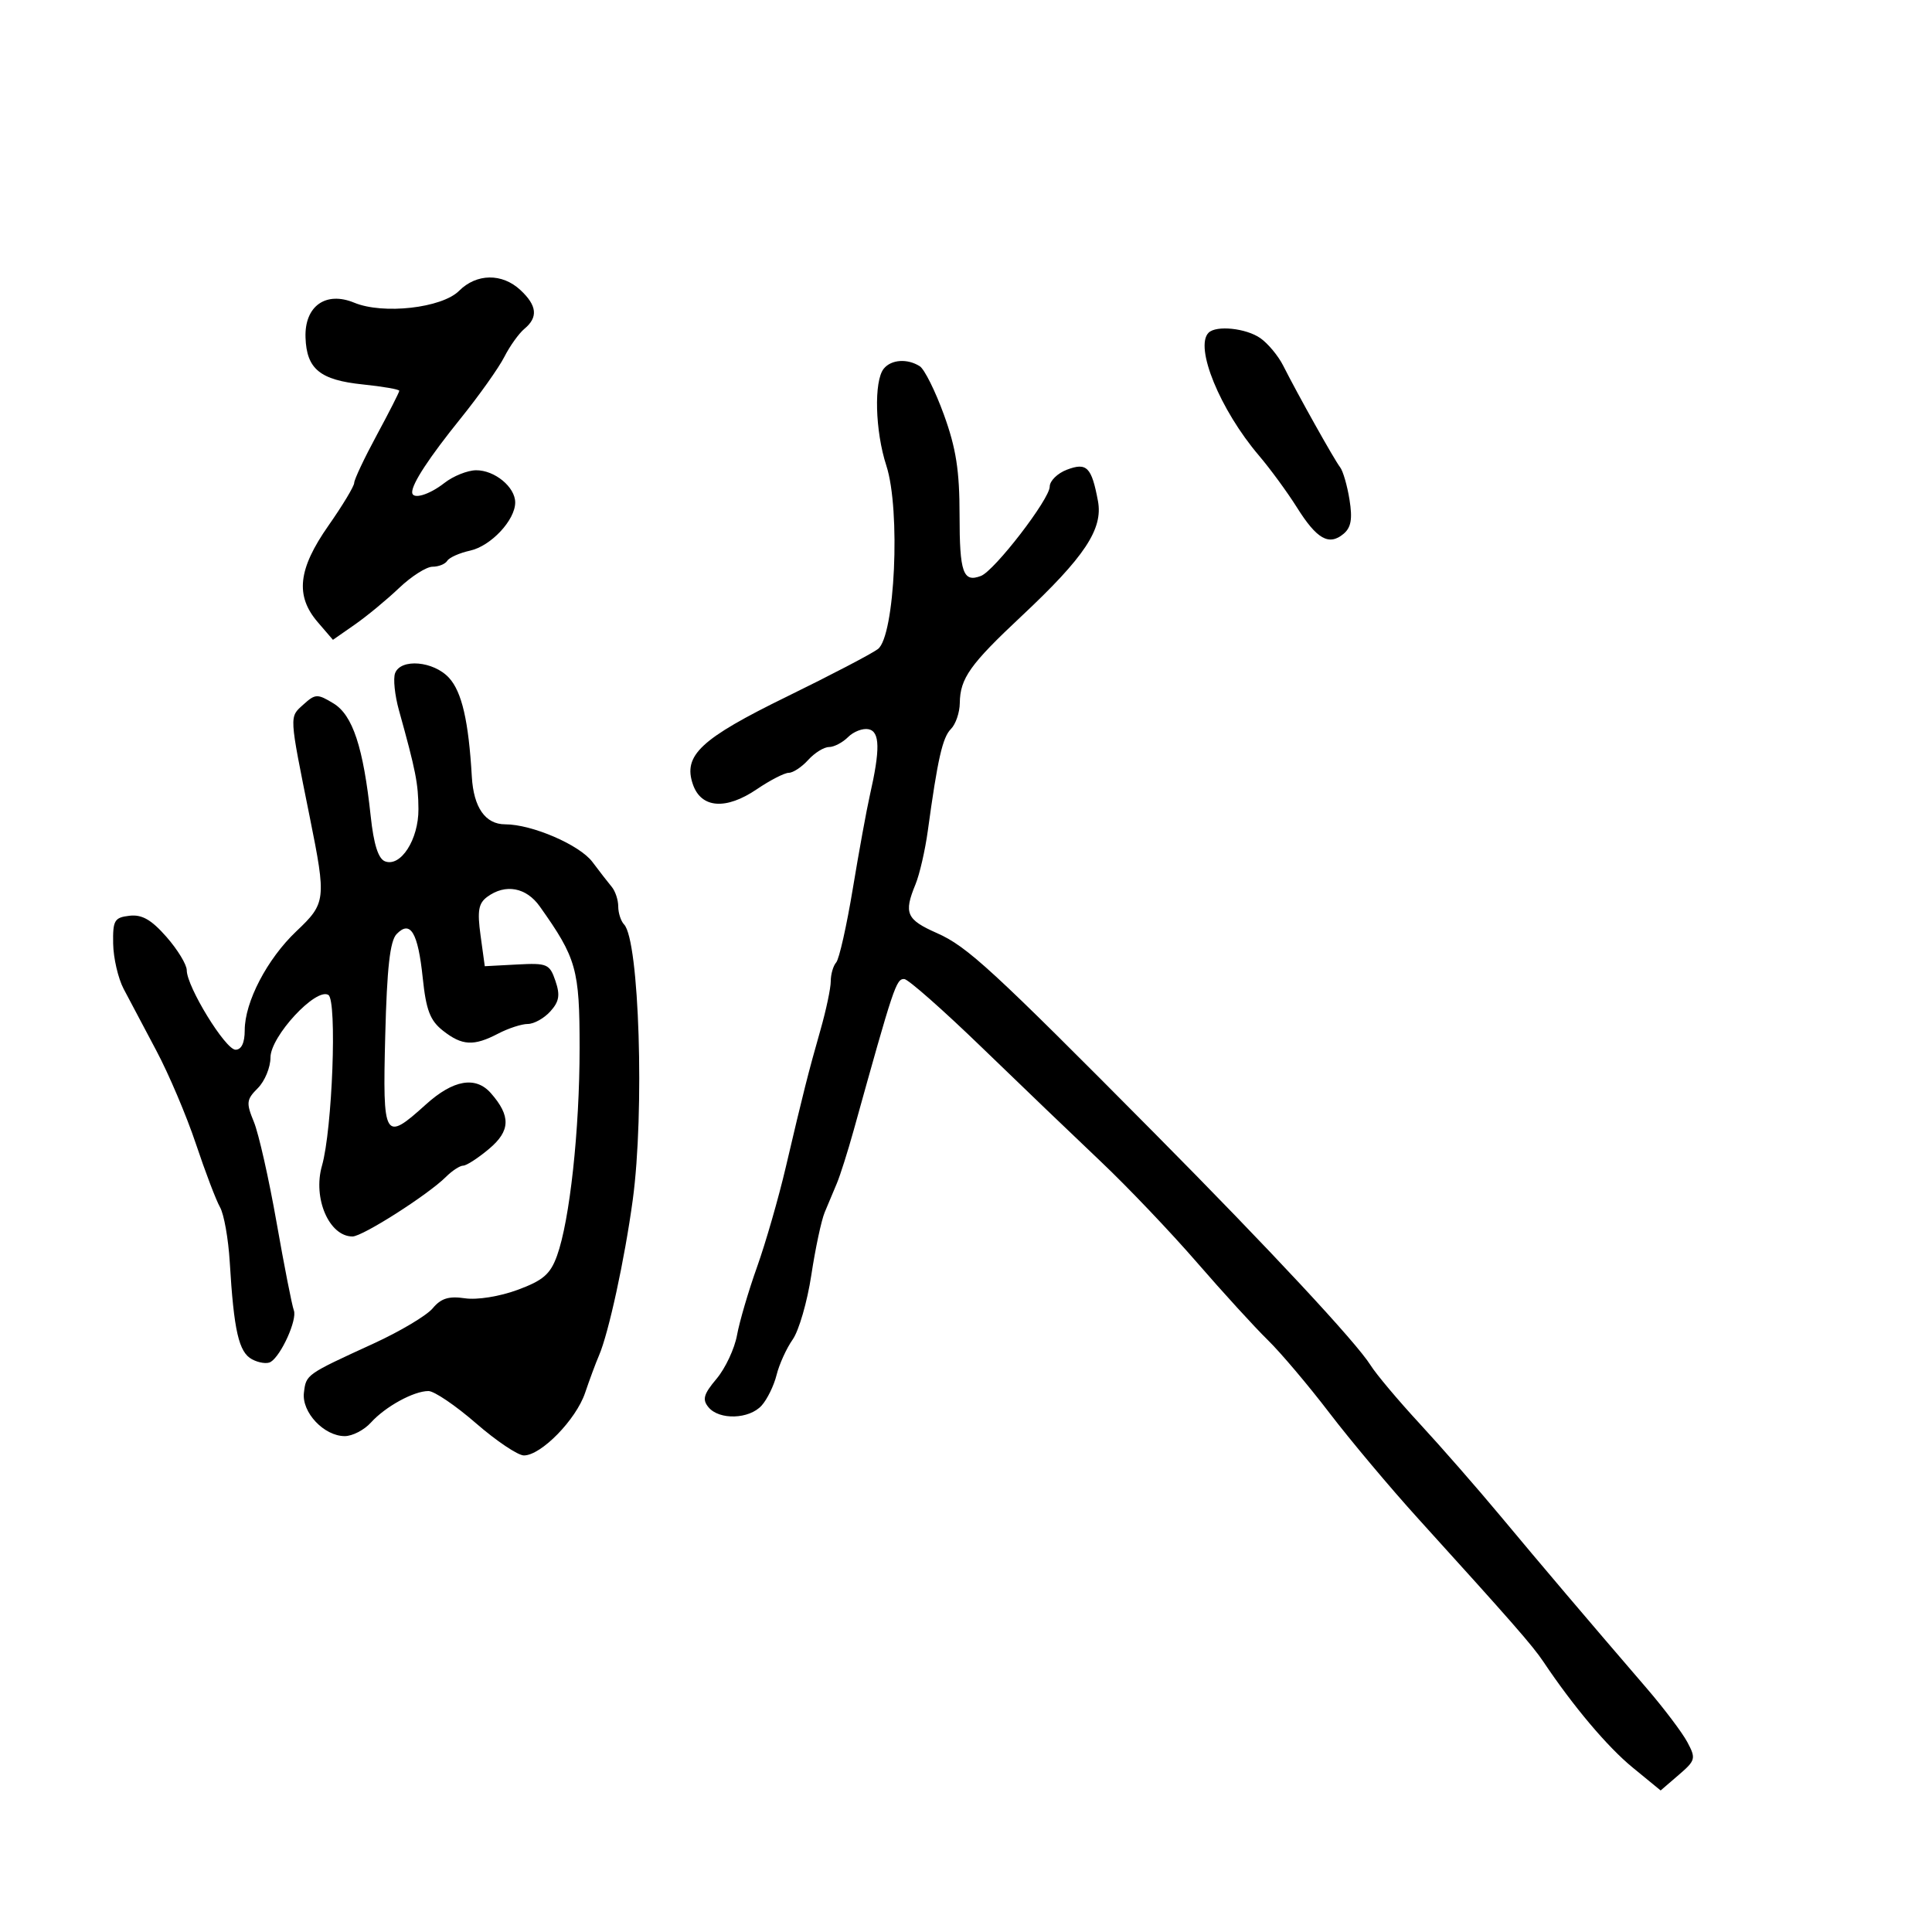 <svg xmlns="http://www.w3.org/2000/svg" width="300" height="300" viewBox="0 0 300 300" version="1.1">
	<path d="M 71.282 45.163 C 68.614 47.830, 59.496 48.862, 55.011 47.005 C 50.583 45.171, 47.271 47.538, 47.441 52.416 C 47.610 57.307, 49.692 59.010, 56.342 59.696 C 59.454 60.017, 62 60.461, 62 60.683 C 62 60.904, 60.425 64.003, 58.500 67.568 C 56.575 71.133, 55 74.469, 55 74.981 C 55 75.492, 53.200 78.481, 51 81.621 C 46.272 88.370, 45.816 92.513, 49.349 96.620 L 51.699 99.351 55.099 96.981 C 56.970 95.677, 60.062 93.123, 61.971 91.305 C 63.880 89.487, 66.216 88, 67.162 88 C 68.108 88, 69.139 87.585, 69.452 87.077 C 69.766 86.569, 71.362 85.860, 72.999 85.500 C 76.229 84.791, 80 80.761, 80 78.020 C 80 75.625, 76.802 72.996, 73.921 73.022 C 72.590 73.034, 70.375 73.924, 69 75 C 66.602 76.876, 64 77.622, 64 76.434 C 64 75.064, 66.649 71.030, 71.508 65 C 74.388 61.425, 77.448 57.117, 78.307 55.427 C 79.165 53.737, 80.573 51.770, 81.434 51.055 C 83.585 49.269, 83.397 47.447, 80.811 45.039 C 77.970 42.392, 74.001 42.444, 71.282 45.163 M 187.667 51.667 C 185.452 53.881, 189.449 63.641, 195.468 70.714 C 197.240 72.796, 199.904 76.434, 201.388 78.798 C 204.473 83.713, 206.351 84.783, 208.608 82.910 C 209.798 81.923, 210.032 80.603, 209.552 77.598 C 209.200 75.399, 208.542 73.127, 208.089 72.550 C 207.209 71.429, 201.540 61.306, 199.245 56.758 C 198.484 55.250, 196.893 53.338, 195.708 52.508 C 193.501 50.962, 188.857 50.476, 187.667 51.667 M 137.230 57.250 C 135.678 59.163, 135.884 66.946, 137.630 72.300 C 139.872 79.180, 138.967 98.806, 136.316 100.789 C 135.317 101.536, 128.976 104.848, 122.224 108.149 C 108.775 114.724, 106.020 117.301, 107.603 121.827 C 108.893 125.519, 112.731 125.801, 117.515 122.554 C 119.585 121.149, 121.822 120, 122.485 120 C 123.148 120, 124.505 119.100, 125.500 118 C 126.495 116.900, 127.947 116, 128.726 116 C 129.505 116, 130.840 115.303, 131.693 114.450 C 132.545 113.598, 133.976 113.051, 134.871 113.236 C 136.641 113.600, 136.694 116.358, 135.069 123.500 C 134.569 125.700, 133.377 132.225, 132.422 138 C 131.466 143.775, 130.306 148.928, 129.842 149.450 C 129.379 149.973, 129 151.283, 129 152.362 C 129 153.441, 128.283 156.839, 127.407 159.912 C 125.512 166.560, 124.722 169.686, 122.021 181.219 C 120.898 186.014, 118.890 192.989, 117.559 196.719 C 116.227 200.448, 114.826 205.220, 114.444 207.321 C 114.063 209.423, 112.634 212.470, 111.270 214.092 C 109.250 216.492, 109.017 217.315, 110.017 218.520 C 111.691 220.538, 116.342 220.386, 118.267 218.250 C 119.134 217.287, 120.178 215.150, 120.587 213.500 C 120.995 211.850, 122.120 209.375, 123.086 208 C 124.053 206.625, 125.355 202.125, 125.980 198 C 126.605 193.875, 127.540 189.488, 128.058 188.250 C 128.576 187.012, 129.426 184.988, 129.946 183.750 C 130.467 182.512, 131.643 178.800, 132.561 175.500 C 138.805 153.042, 139.155 151.996, 140.410 152.023 C 141.010 152.036, 146.450 156.834, 152.500 162.686 C 158.550 168.537, 166.867 176.514, 170.982 180.412 C 175.097 184.311, 181.779 191.325, 185.831 196 C 189.883 200.675, 194.841 206.105, 196.849 208.066 C 198.857 210.027, 203.165 215.120, 206.422 219.383 C 209.679 223.646, 215.888 231.042, 220.219 235.817 C 234.817 251.913, 237.988 255.538, 239.652 258.024 C 244.284 264.947, 249.602 271.253, 253.510 274.454 L 257.863 278.022 260.658 275.618 C 263.294 273.350, 263.370 273.061, 262.006 270.510 C 261.210 269.023, 258.370 265.263, 255.695 262.153 C 246.373 251.318, 239.456 243.171, 233 235.421 C 229.425 231.129, 223.774 224.666, 220.443 221.059 C 217.112 217.452, 213.684 213.375, 212.826 212 C 210.609 208.447, 197.186 194.031, 179.307 176 C 153.996 150.473, 150.189 146.971, 145.494 144.894 C 140.734 142.789, 140.306 141.816, 142.159 137.315 C 142.796 135.767, 143.657 132.025, 144.071 129 C 145.598 117.842, 146.357 114.500, 147.663 113.194 C 148.398 112.459, 149.016 110.652, 149.035 109.179 C 149.086 105.331, 150.617 103.174, 158.600 95.694 C 168.431 86.482, 171.307 82.151, 170.488 77.788 C 169.499 72.516, 168.752 71.764, 165.667 72.936 C 164.200 73.494, 163 74.675, 163 75.560 C 163 77.498, 154.437 88.618, 152.319 89.431 C 149.550 90.493, 149 88.927, 149 79.986 C 149 73.070, 148.459 69.602, 146.571 64.398 C 145.234 60.717, 143.547 57.329, 142.821 56.868 C 140.894 55.646, 138.393 55.817, 137.230 57.250 M 61.353 104.523 C 61.031 105.361, 61.298 107.948, 61.944 110.273 C 64.559 119.671, 64.953 121.671, 64.976 125.639 C 65.003 130.349, 62.225 134.684, 59.781 133.746 C 58.739 133.346, 58.030 131.109, 57.563 126.742 C 56.415 116.024, 54.769 111.037, 51.780 109.223 C 49.281 107.707, 48.967 107.720, 47.098 109.411 C 44.902 111.399, 44.869 110.841, 48.105 126.909 C 50.682 139.703, 50.618 140.246, 46.024 144.599 C 41.482 148.903, 38 155.582, 38 159.989 C 38 161.930, 37.493 163, 36.573 163 C 35.007 163, 29 153.214, 29 150.663 C 29 149.787, 27.583 147.456, 25.851 145.483 C 23.497 142.802, 22.044 141.972, 20.101 142.198 C 17.765 142.469, 17.507 142.912, 17.571 146.537 C 17.609 148.758, 18.339 151.908, 19.191 153.537 C 20.044 155.167, 22.327 159.480, 24.266 163.122 C 26.205 166.765, 28.975 173.290, 30.421 177.622 C 31.868 181.955, 33.554 186.383, 34.167 187.463 C 34.781 188.542, 35.459 192.367, 35.675 195.963 C 36.317 206.654, 37.076 209.970, 39.133 211.071 C 40.183 211.633, 41.485 211.818, 42.028 211.483 C 43.681 210.461, 46.178 204.905, 45.628 203.472 C 45.343 202.731, 44.136 196.584, 42.944 189.812 C 41.752 183.041, 40.169 176.021, 39.425 174.214 C 38.201 171.242, 38.260 170.740, 40.036 168.964 C 41.116 167.884, 42 165.741, 42 164.203 C 42 160.931, 49.064 153.303, 50.991 154.494 C 52.361 155.341, 51.607 175.398, 49.993 181.024 C 48.548 186.065, 51.112 192, 54.736 192 C 56.303 192, 66.452 185.529, 69.242 182.750 C 70.209 181.787, 71.415 181, 71.923 181 C 72.431 181, 74.245 179.823, 75.954 178.385 C 79.267 175.598, 79.340 173.295, 76.227 169.750 C 73.860 167.055, 70.386 167.657, 66.132 171.500 C 59.648 177.357, 59.408 176.948, 59.821 160.750 C 60.088 150.292, 60.557 146.112, 61.585 145.043 C 63.725 142.817, 64.905 144.794, 65.641 151.837 C 66.165 156.856, 66.784 158.471, 68.782 160.043 C 71.760 162.386, 73.556 162.480, 77.364 160.494 C 78.940 159.672, 81.007 159, 81.959 159 C 82.911 159, 84.481 158.126, 85.448 157.058 C 86.835 155.525, 87.003 154.524, 86.246 152.308 C 85.347 149.677, 84.972 149.517, 80.282 149.767 L 75.276 150.033 74.622 145.267 C 74.094 141.420, 74.297 140.259, 75.675 139.250 C 78.487 137.191, 81.712 137.786, 83.815 140.750 C 89.526 148.800, 90 150.484, 90 162.729 C 90 175.484, 88.474 189.513, 86.490 195 C 85.455 197.860, 84.334 198.828, 80.362 200.293 C 77.575 201.321, 74.089 201.878, 72.194 201.597 C 69.692 201.227, 68.476 201.604, 67.194 203.149 C 66.262 204.272, 62.125 206.737, 58 208.628 C 47.491 213.447, 47.534 213.416, 47.193 216.258 C 46.827 219.295, 50.312 223, 53.534 223 C 54.720 223, 56.546 222.054, 57.593 220.898 C 59.844 218.410, 64.241 216, 66.529 216 C 67.425 216, 70.745 218.250, 73.907 221 C 77.068 223.750, 80.420 226, 81.354 226 C 84.019 226, 89.445 220.450, 90.853 216.283 C 91.557 214.202, 92.524 211.600, 93.002 210.500 C 94.498 207.059, 97.002 195.532, 98.252 186.331 C 100.104 172.697, 99.266 146.018, 96.908 143.550 C 96.409 143.028, 96 141.771, 96 140.758 C 96 139.745, 95.545 138.372, 94.989 137.708 C 94.433 137.044, 93.084 135.305, 91.991 133.845 C 90.007 131.193, 82.605 128, 78.444 128 C 75.365 128, 73.540 125.392, 73.264 120.596 C 72.768 111.974, 71.717 107.420, 69.721 105.250 C 67.328 102.648, 62.242 102.206, 61.353 104.523" stroke="none" fill="black" fill-rule="evenodd"/>
</svg>